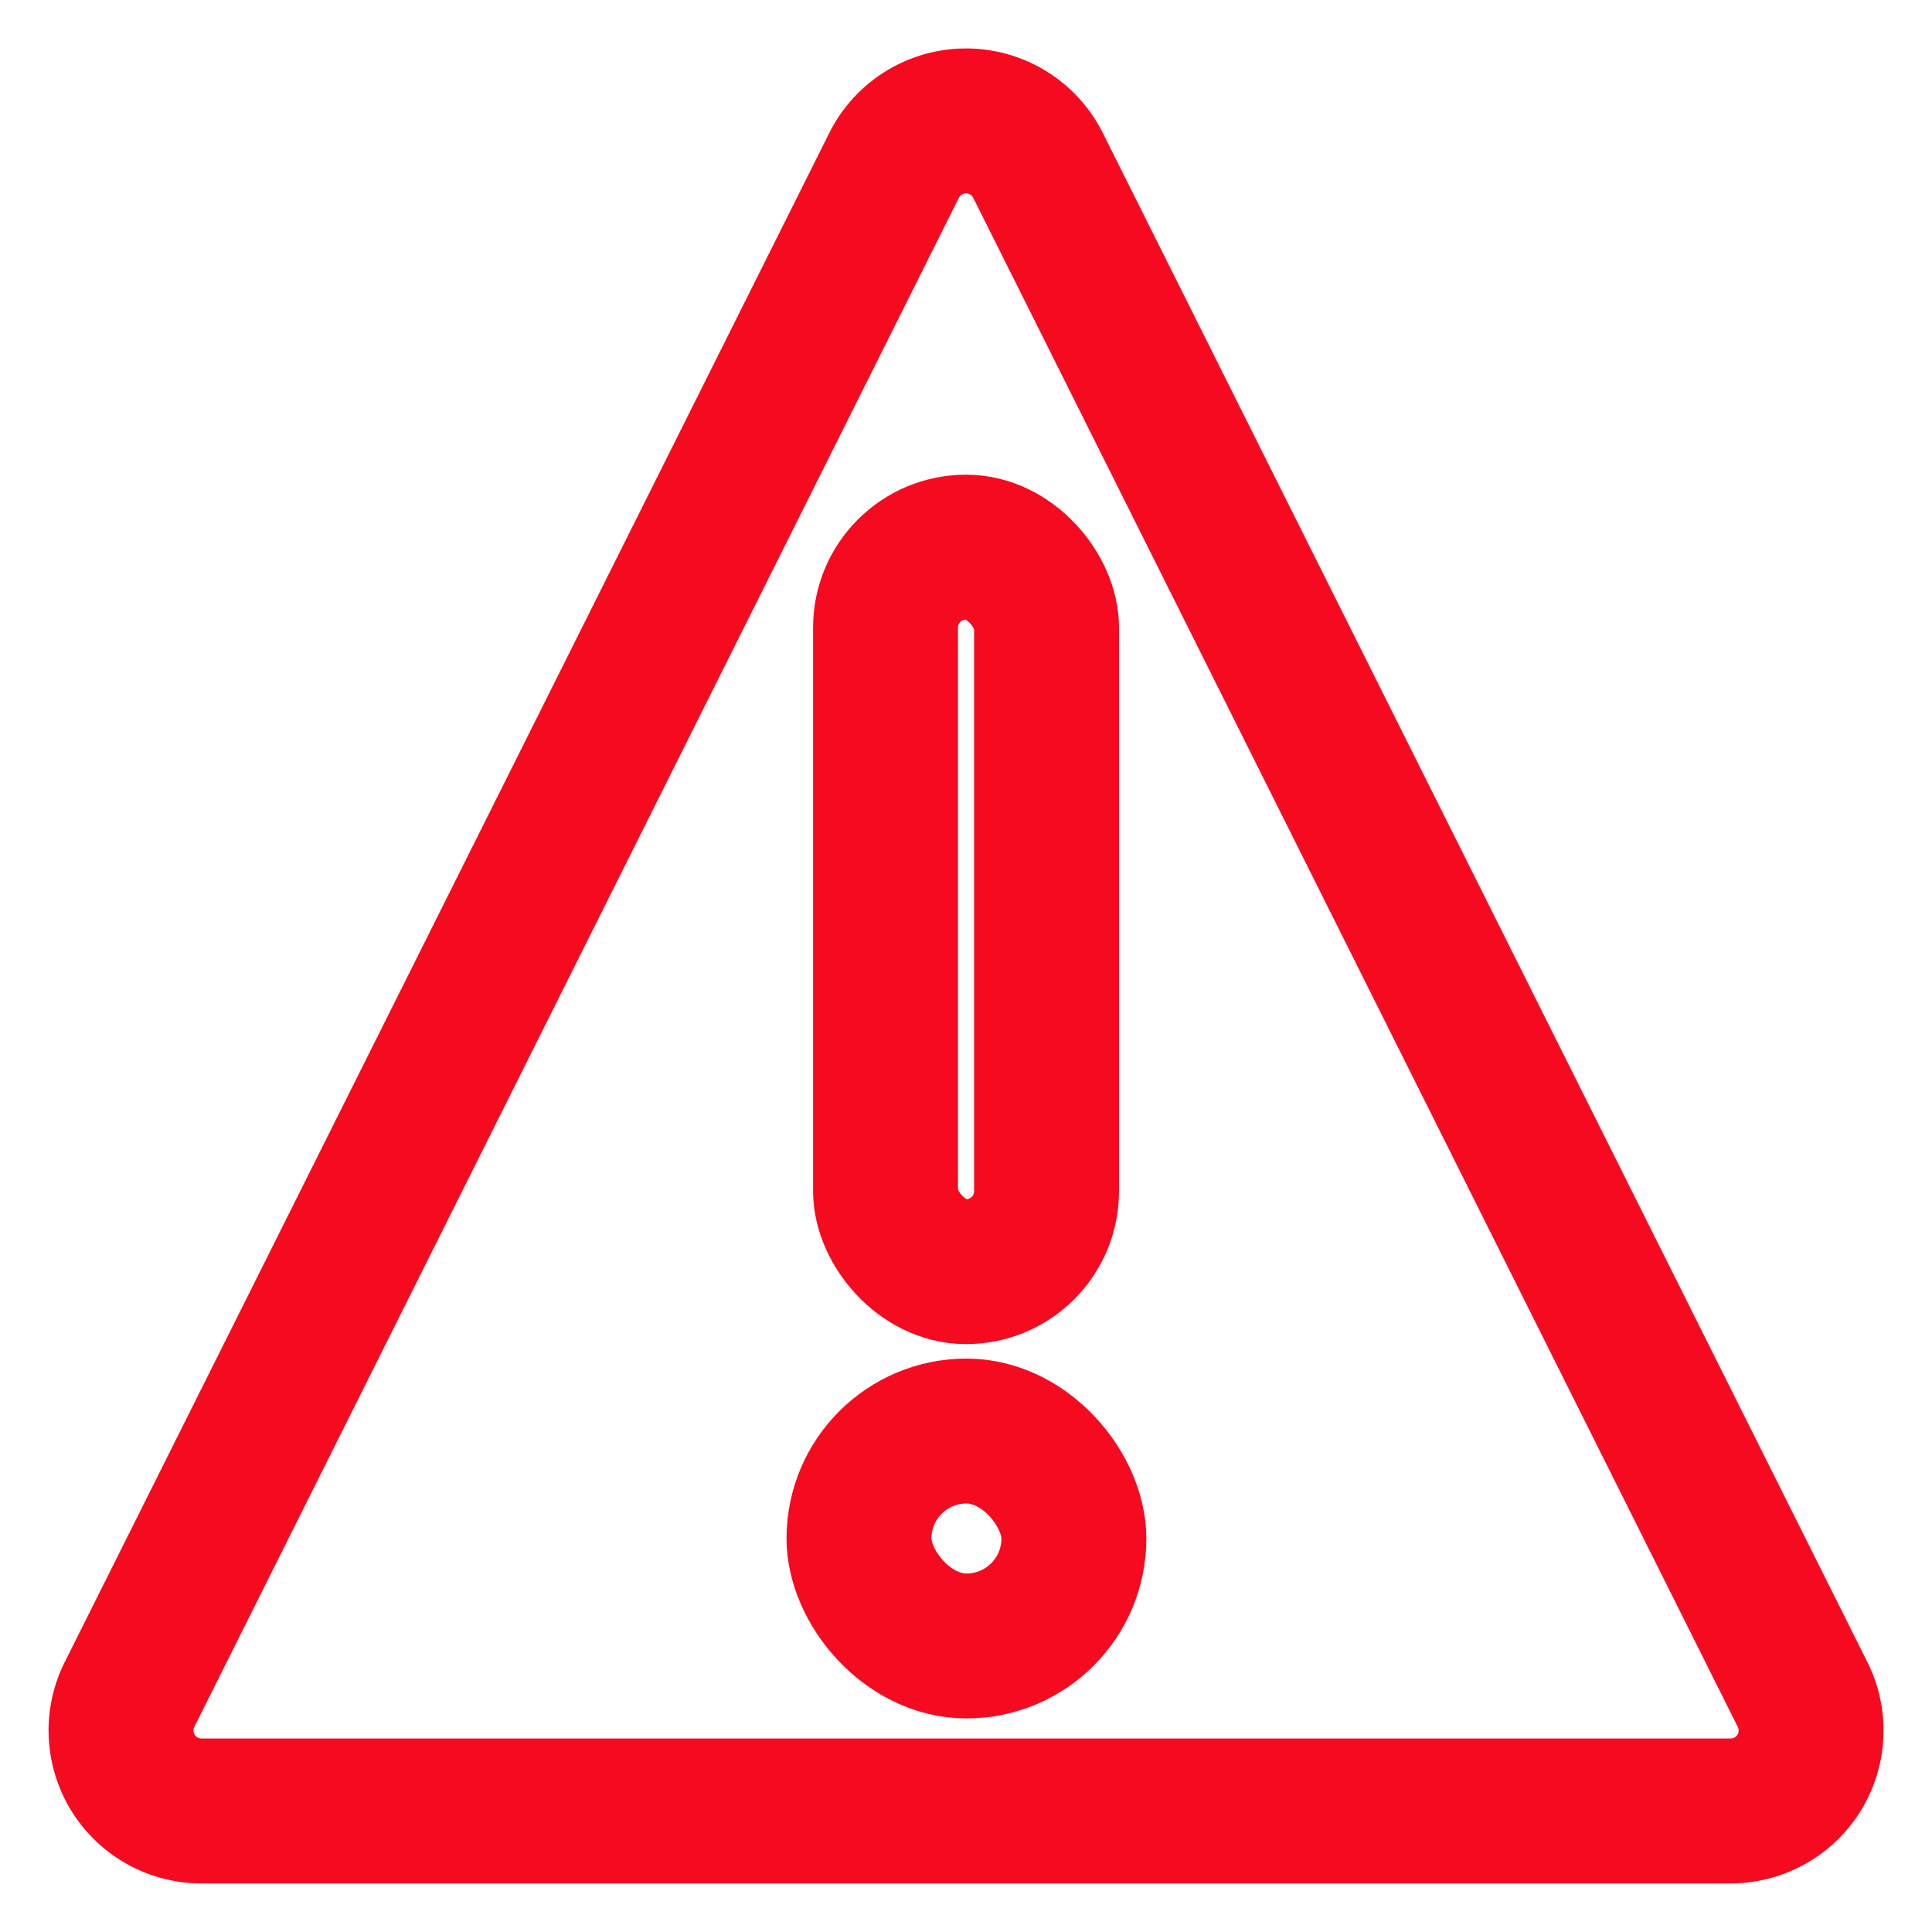 <svg id="Icons_Actions_ic-actions-danger" data-name="Icons / Actions / ic-actions-danger" xmlns="http://www.w3.org/2000/svg" width="20" height="20" viewBox="0 0 20 20">
  <rect id="Rectangle_133" data-name="Rectangle 133" width="20" height="20" fill="none"/>
  <g id="ic-actions-danger" transform="translate(1.253 1.252)">
    <path id="Path_12" data-name="Path 12" d="M9.509,2.509,1.592,18.343a.833.833,0,0,0,.742,1.208H18.167a.833.833,0,0,0,.742-1.208L10.992,2.509a.833.833,0,0,0-1.483,0Z" transform="translate(-1.503 -2.056)" fill="none" stroke="#f60a20" stroke-linecap="round" stroke-linejoin="round" stroke-width="1.5"/>
    <rect id="Rectangle_7" data-name="Rectangle 7" width="1.667" height="7.5" rx="0.833" transform="translate(7.914 4.412)" fill="none" stroke="#f60a20" stroke-linecap="round" stroke-linejoin="bevel" stroke-width="1.5"/>
    <rect id="Rectangle_8" data-name="Rectangle 8" width="2.225" height="2.225" rx="1.113" transform="translate(7.639 13.562)" fill="none" stroke="#f60a20" stroke-linecap="round" stroke-linejoin="bevel" stroke-width="1.5"/>
  </g>
</svg>
